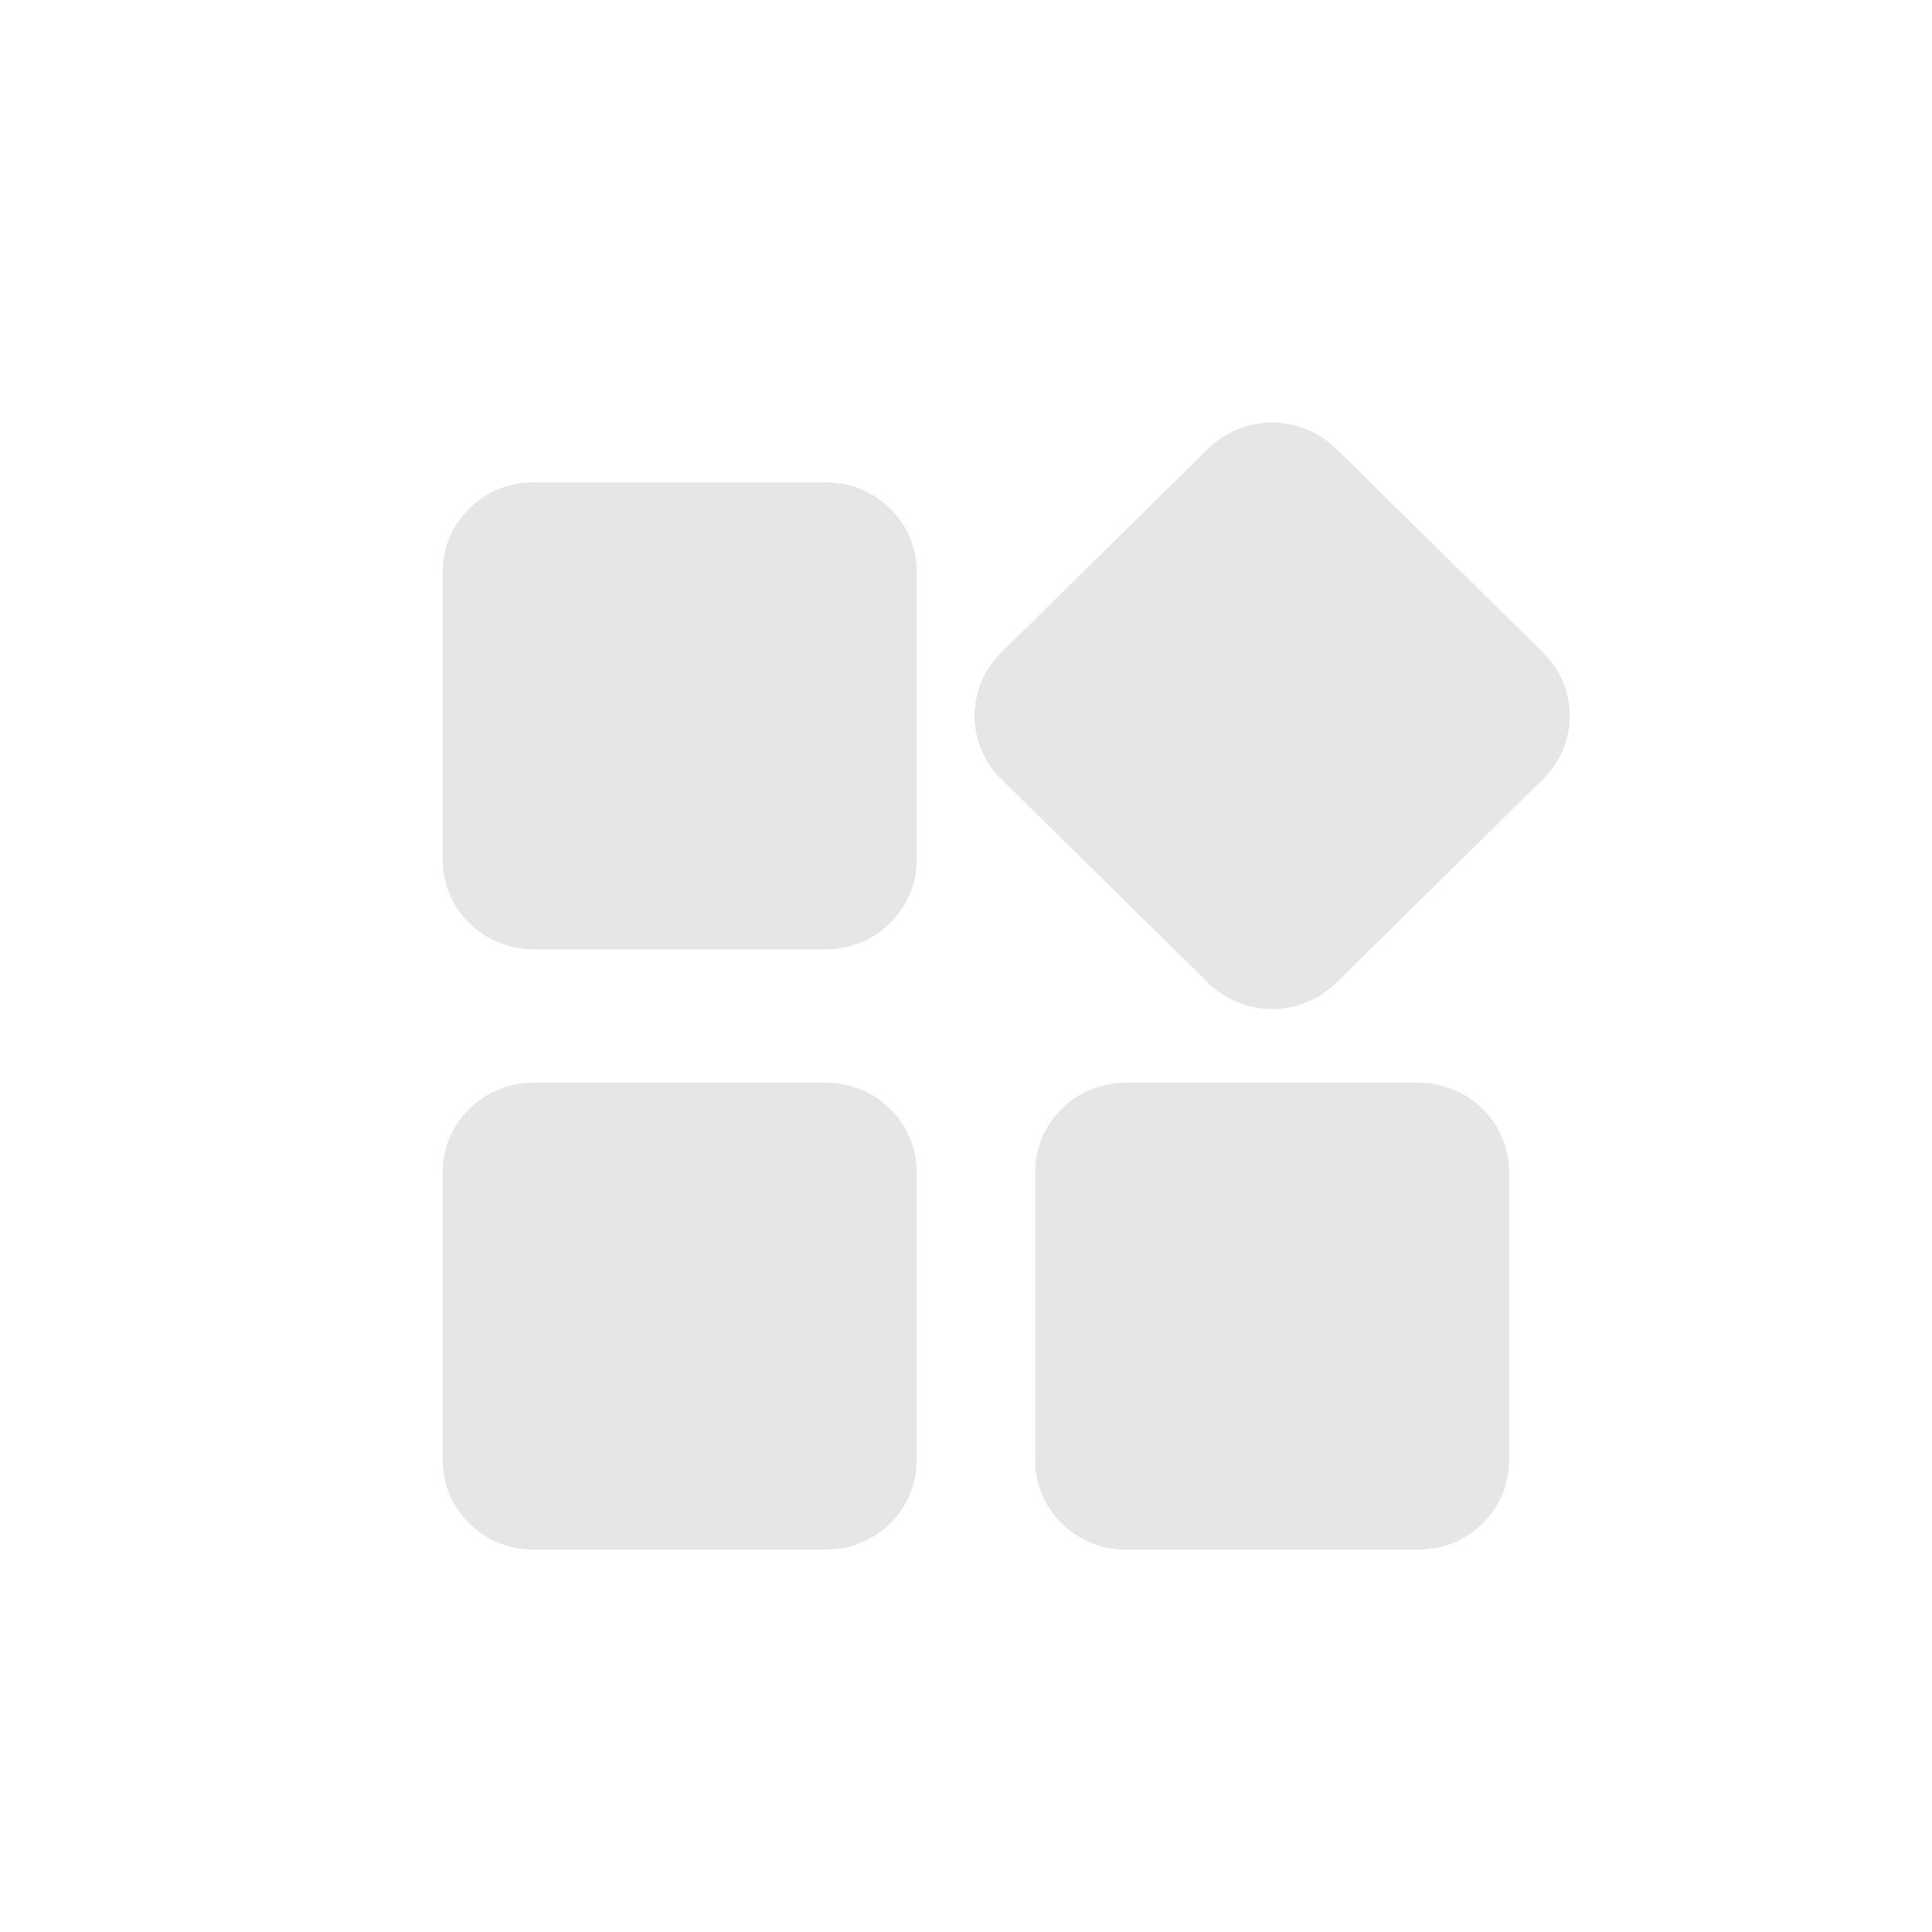 <?xml version="1.0" standalone="no"?><!DOCTYPE svg PUBLIC "-//W3C//DTD SVG 1.1//EN" "http://www.w3.org/Graphics/SVG/1.1/DTD/svg11.dtd"><svg t="1636201333838" class="icon" viewBox="0 0 1024 1024" version="1.1" xmlns="http://www.w3.org/2000/svg" p-id="3229" xmlns:xlink="http://www.w3.org/1999/xlink" width="200" height="200"><defs><style type="text/css"></style></defs><path d="M437.824 573.856c26.517 0 48.043 21.195 48.043 47.317v152.832c0 26.155-21.525 47.328-48.043 47.328H282.699C256.181 821.333 234.667 800.16 234.667 774.005V621.173c0-26.123 21.515-47.317 48.032-47.317h155.125z m314.016 0c26.507 0 48.032 21.195 48.032 47.317v152.832c0 26.155-21.525 47.328-48.032 47.328H596.693c-26.539 0-48.032-21.173-48.032-47.328V621.173c0-26.123 21.493-47.317 48.032-47.317h155.136z m-43.595-336L817.931 345.92a46.848 46.848 0 0 1 0 66.944L708.245 520.928a48.565 48.565 0 0 1-67.947 0L530.613 412.864a46.848 46.848 0 0 1 0-66.944L640.299 237.867a48.565 48.565 0 0 1 67.947 0z m-270.421 17.813c26.517 0 48.043 21.173 48.043 47.317v152.832c0 26.133-21.525 47.328-48.043 47.328H282.699c-26.517 0-48.032-21.205-48.032-47.328V302.987c0-26.144 21.515-47.317 48.032-47.317h155.125z" fill="#e6e6e6" p-id="3230"></path></svg>